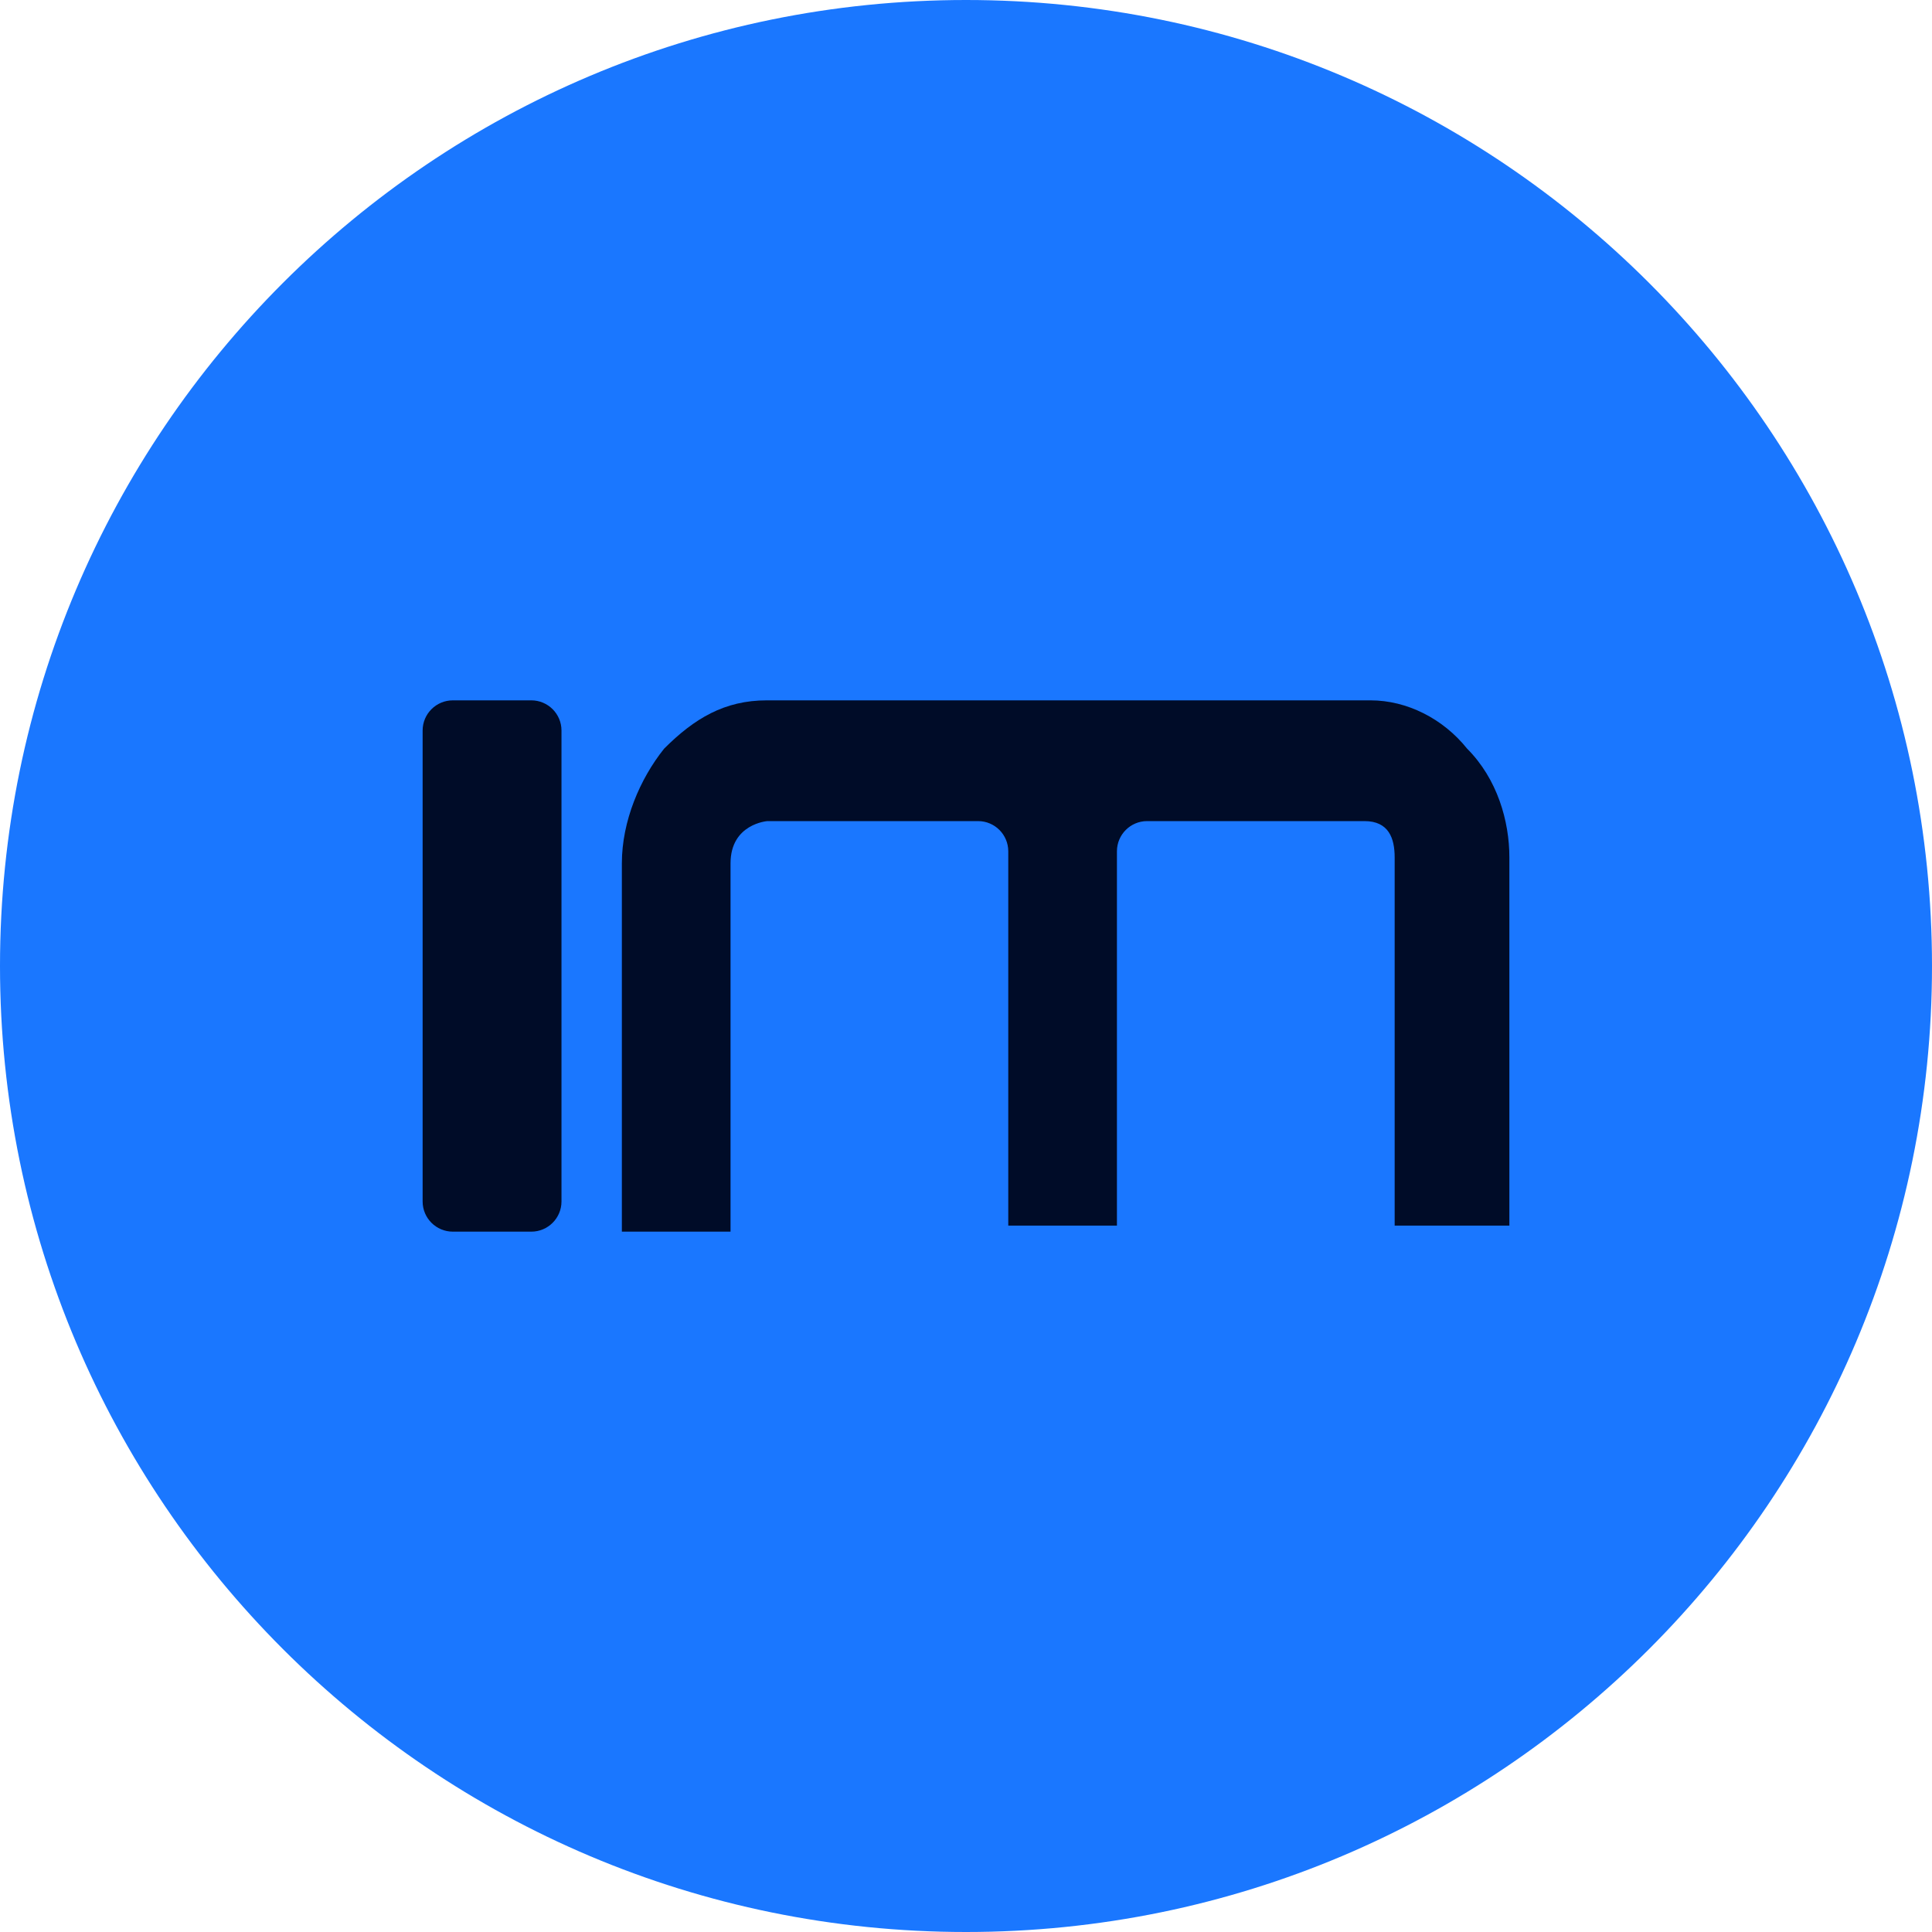 <svg width="32" height="32" viewBox="0 0 32 32" fill="none" xmlns="http://www.w3.org/2000/svg">
<path d="M16 32C24.837 32 32 24.837 32 16C32 7.163 24.837 0 16 0C7.163 0 0 7.163 0 16C0 24.837 7.163 32 16 32Z" fill="#1A77FF"/>
<path d="M24.3 12.4C23.9 11.9 23.3 11.6 22.7 11.6H12.7C12 11.6 11.5 11.9 11 12.4C10.6 12.9 10.3 13.6 10.3 14.3V20.4H12.1V14.3C12.1 13.643 12.711 13.6 12.711 13.6H16.2C16.476 13.6 16.7 13.824 16.7 14.1V20.3H18.5V14.1C18.5 13.824 18.724 13.6 19 13.6H22.6C23 13.6 23.1 13.882 23.1 14.2V20.3H25V14.2C25 13.6 24.8 12.9 24.3 12.4Z" fill="#000C28"/>
<path d="M7.5 11.6C7.224 11.6 7 11.824 7 12.1V19.9C7 20.176 7.224 20.4 7.5 20.4H8.8C9.076 20.4 9.3 20.176 9.3 19.9V12.1C9.3 11.824 9.076 11.6 8.8 11.6H7.5Z" fill="#000C28"/>
</svg>
